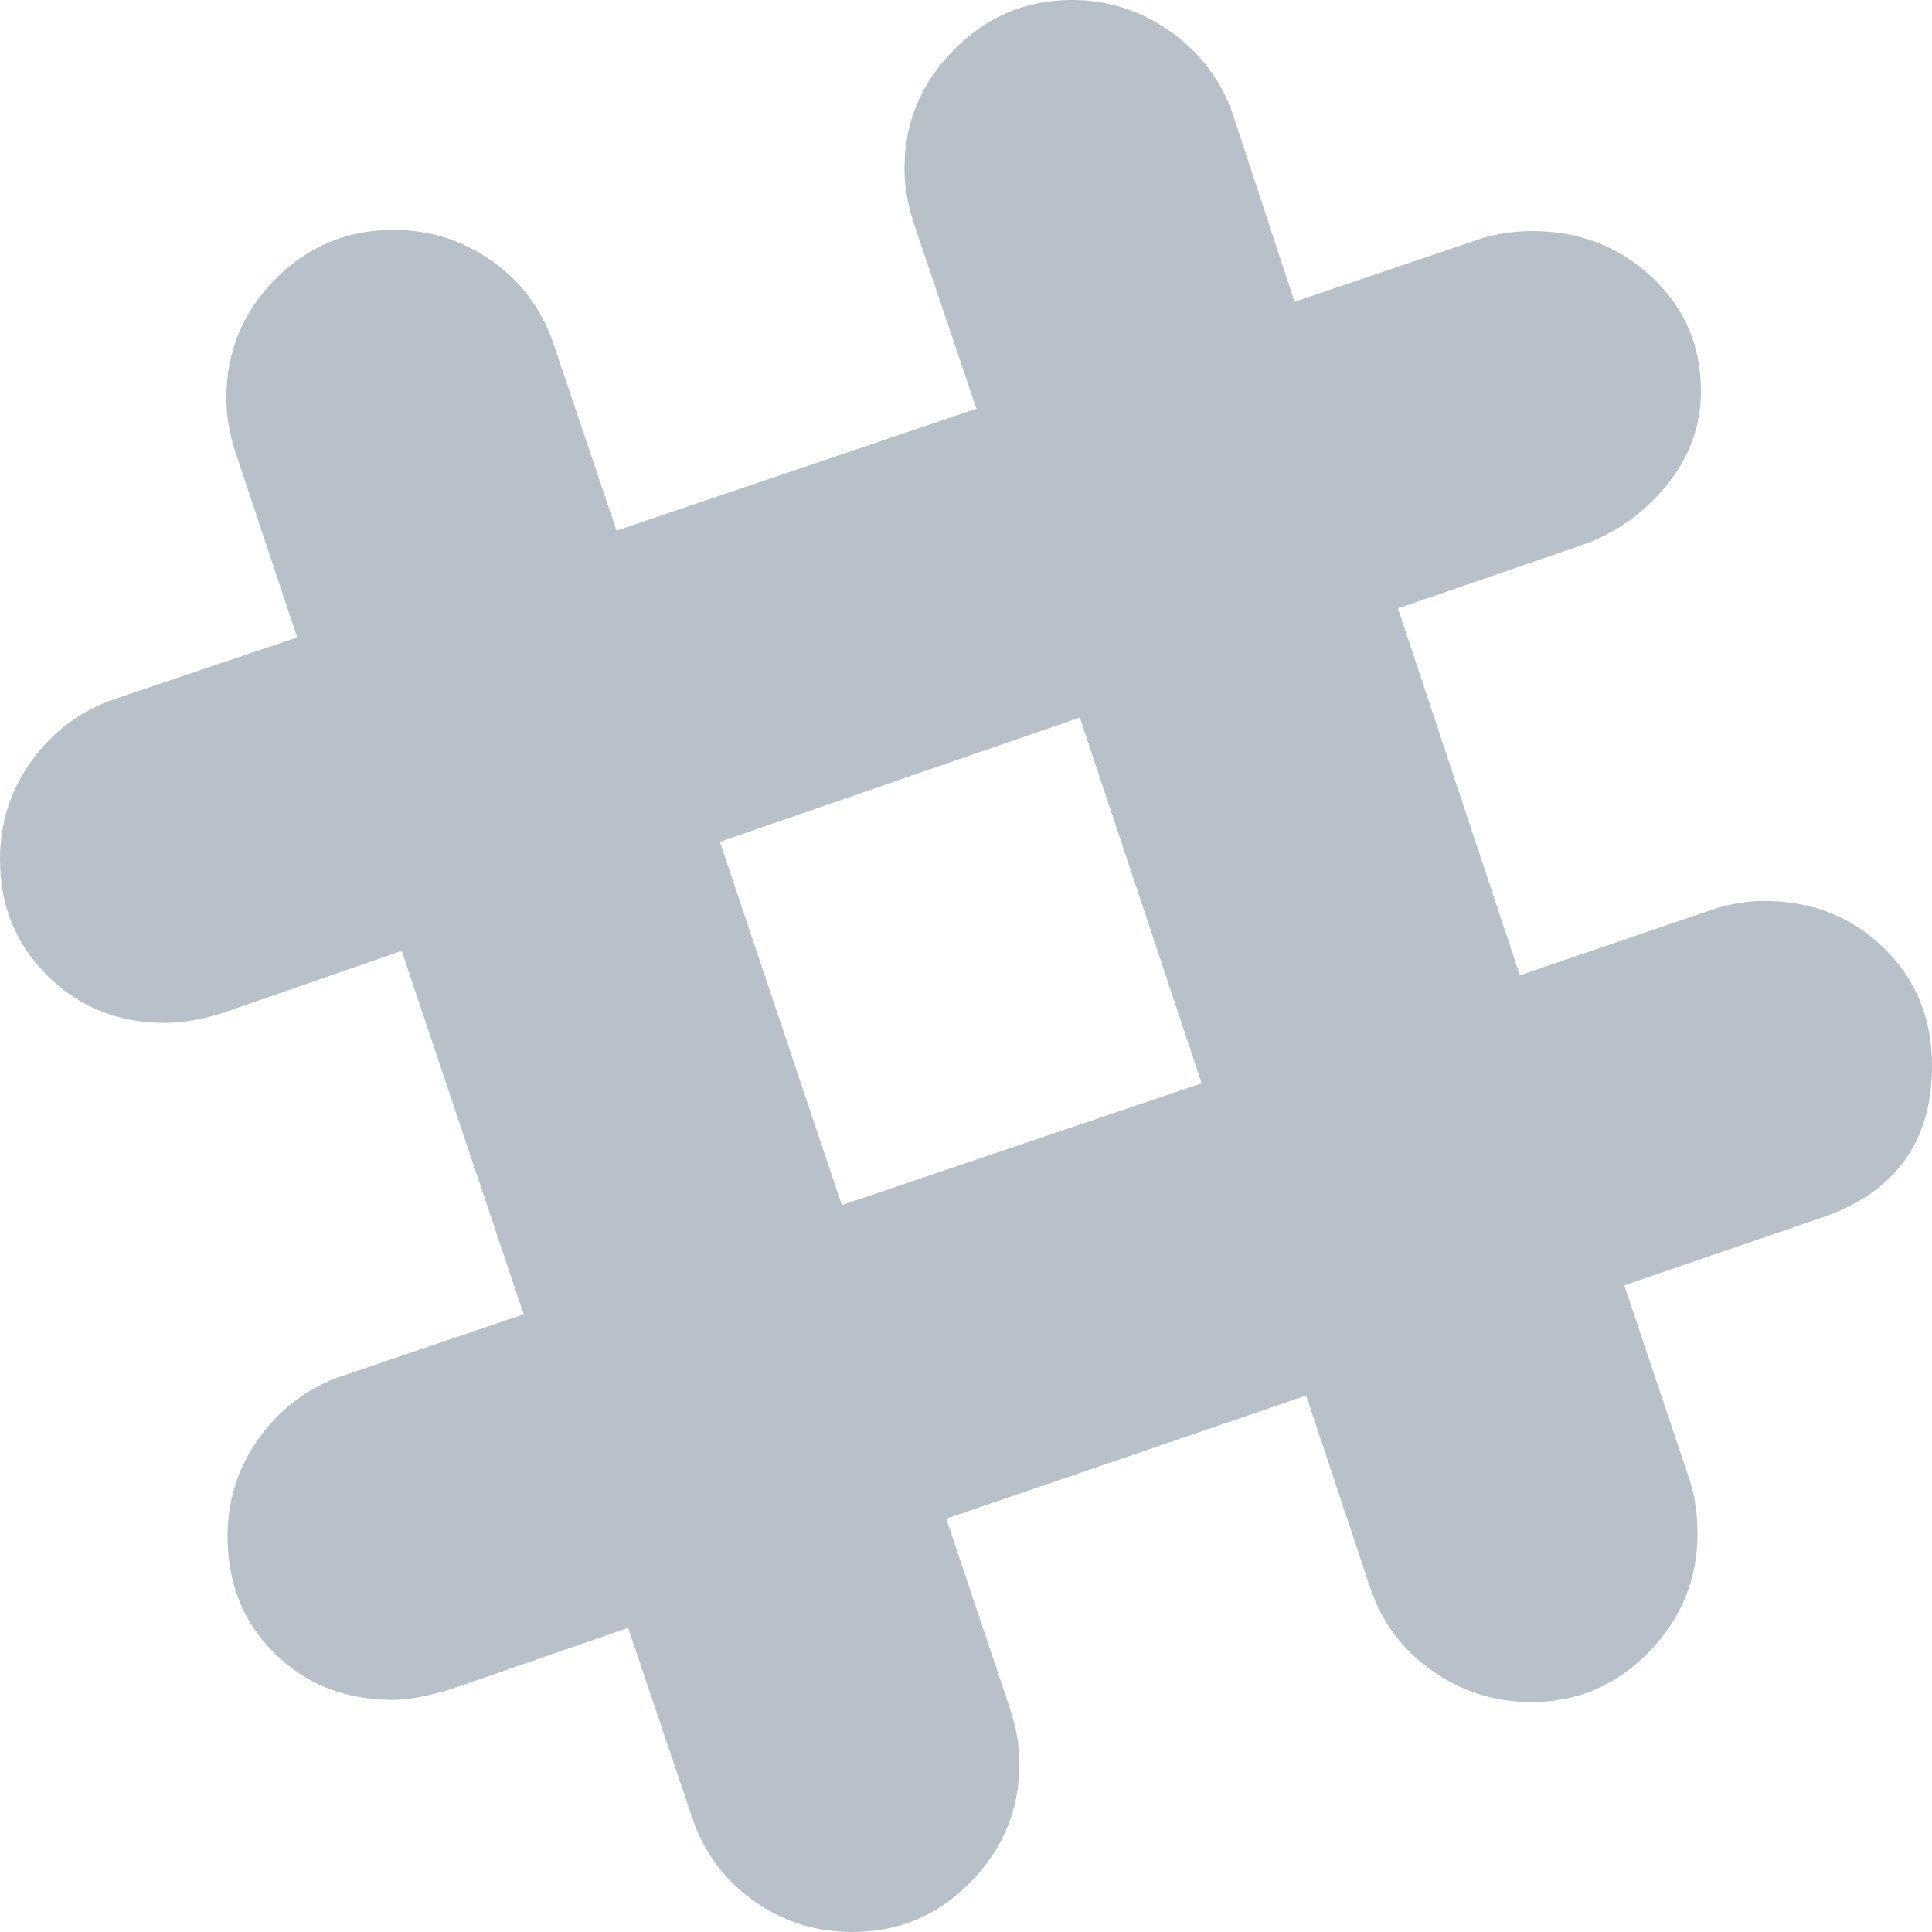 <?xml version="1.0" encoding="UTF-8" standalone="no"?>
<svg width="18px" height="18px" viewBox="0 0 18 18" version="1.1" xmlns="http://www.w3.org/2000/svg" xmlns:xlink="http://www.w3.org/1999/xlink">
    <!-- Generator: Sketch 3.7 (28169) - http://www.bohemiancoding.com/sketch -->
    <title>Shape</title>
    <desc>Created with Sketch.</desc>
    <defs></defs>
    <g id="Symbols" stroke="none" stroke-width="1" fill="none" fill-rule="evenodd">
        <g id="Footer" transform="translate(-1165, -255)">
            <rect id="Rectangle-1-Copy" x="0" y="0" width="1400" height="415"></rect>
            <path d="M1181.431,263.394 C1181.879,263.394 1182.252,263.54 1182.551,263.832 C1182.85,264.124 1183,264.49 1183,264.93 C1183,265.63 1182.665,266.099 1181.994,266.337 L1180.133,266.975 L1180.739,268.781 C1180.79,268.933 1180.815,269.102 1180.815,269.29 C1180.815,269.715 1180.663,270.083 1180.361,270.393 C1180.058,270.703 1179.694,270.858 1179.268,270.858 C1178.929,270.858 1178.621,270.761 1178.343,270.566 C1178.065,270.371 1177.873,270.112 1177.764,269.787 L1177.169,268.002 L1173.816,269.149 L1174.411,270.923 C1174.469,271.096 1174.498,271.266 1174.498,271.431 C1174.498,271.857 1174.346,272.225 1174.043,272.535 C1173.74,272.845 1173.373,273 1172.94,273 C1172.601,273 1172.294,272.903 1172.02,272.708 C1171.746,272.513 1171.555,272.254 1171.447,271.929 L1170.852,270.166 L1169.197,270.739 C1168.988,270.804 1168.808,270.837 1168.656,270.837 C1168.216,270.837 1167.85,270.692 1167.558,270.404 C1167.266,270.115 1167.12,269.751 1167.12,269.311 C1167.12,268.972 1167.219,268.666 1167.418,268.392 C1167.616,268.118 1167.874,267.927 1168.191,267.819 L1169.879,267.245 L1168.743,263.859 L1167.055,264.444 C1166.868,264.501 1166.695,264.53 1166.536,264.53 C1166.103,264.53 1165.739,264.384 1165.444,264.092 C1165.148,263.8 1165,263.438 1165,263.005 C1165,262.666 1165.099,262.359 1165.297,262.085 C1165.496,261.811 1165.754,261.62 1166.071,261.512 L1167.769,260.939 L1167.196,259.219 C1167.138,259.046 1167.109,258.876 1167.109,258.71 C1167.109,258.278 1167.261,257.908 1167.564,257.602 C1167.867,257.295 1168.234,257.142 1168.667,257.142 C1169.006,257.142 1169.312,257.239 1169.587,257.434 C1169.861,257.629 1170.052,257.888 1170.16,258.213 L1170.744,259.944 L1174.097,258.808 L1173.513,257.077 C1173.456,256.904 1173.427,256.734 1173.427,256.569 C1173.427,256.143 1173.58,255.775 1173.886,255.465 C1174.193,255.155 1174.559,255 1174.984,255 C1175.323,255 1175.632,255.099 1175.909,255.297 C1176.187,255.496 1176.38,255.754 1176.488,256.071 L1177.061,257.812 L1178.814,257.218 C1178.965,257.174 1179.12,257.153 1179.279,257.153 C1179.712,257.153 1180.081,257.295 1180.388,257.58 C1180.694,257.865 1180.847,258.22 1180.847,258.645 C1180.847,258.97 1180.739,259.264 1180.523,259.527 C1180.306,259.79 1180.04,259.976 1179.722,260.084 L1178.024,260.668 L1179.16,264.087 L1180.934,263.481 C1181.107,263.423 1181.273,263.394 1181.431,263.394 L1181.431,263.394 Z M1172.843,266.228 L1176.196,265.093 L1175.06,261.685 L1171.707,262.843 L1172.843,266.228 Z" id="Shape" fill="#B8C0C9"></path>
        </g>
    </g>
</svg>
